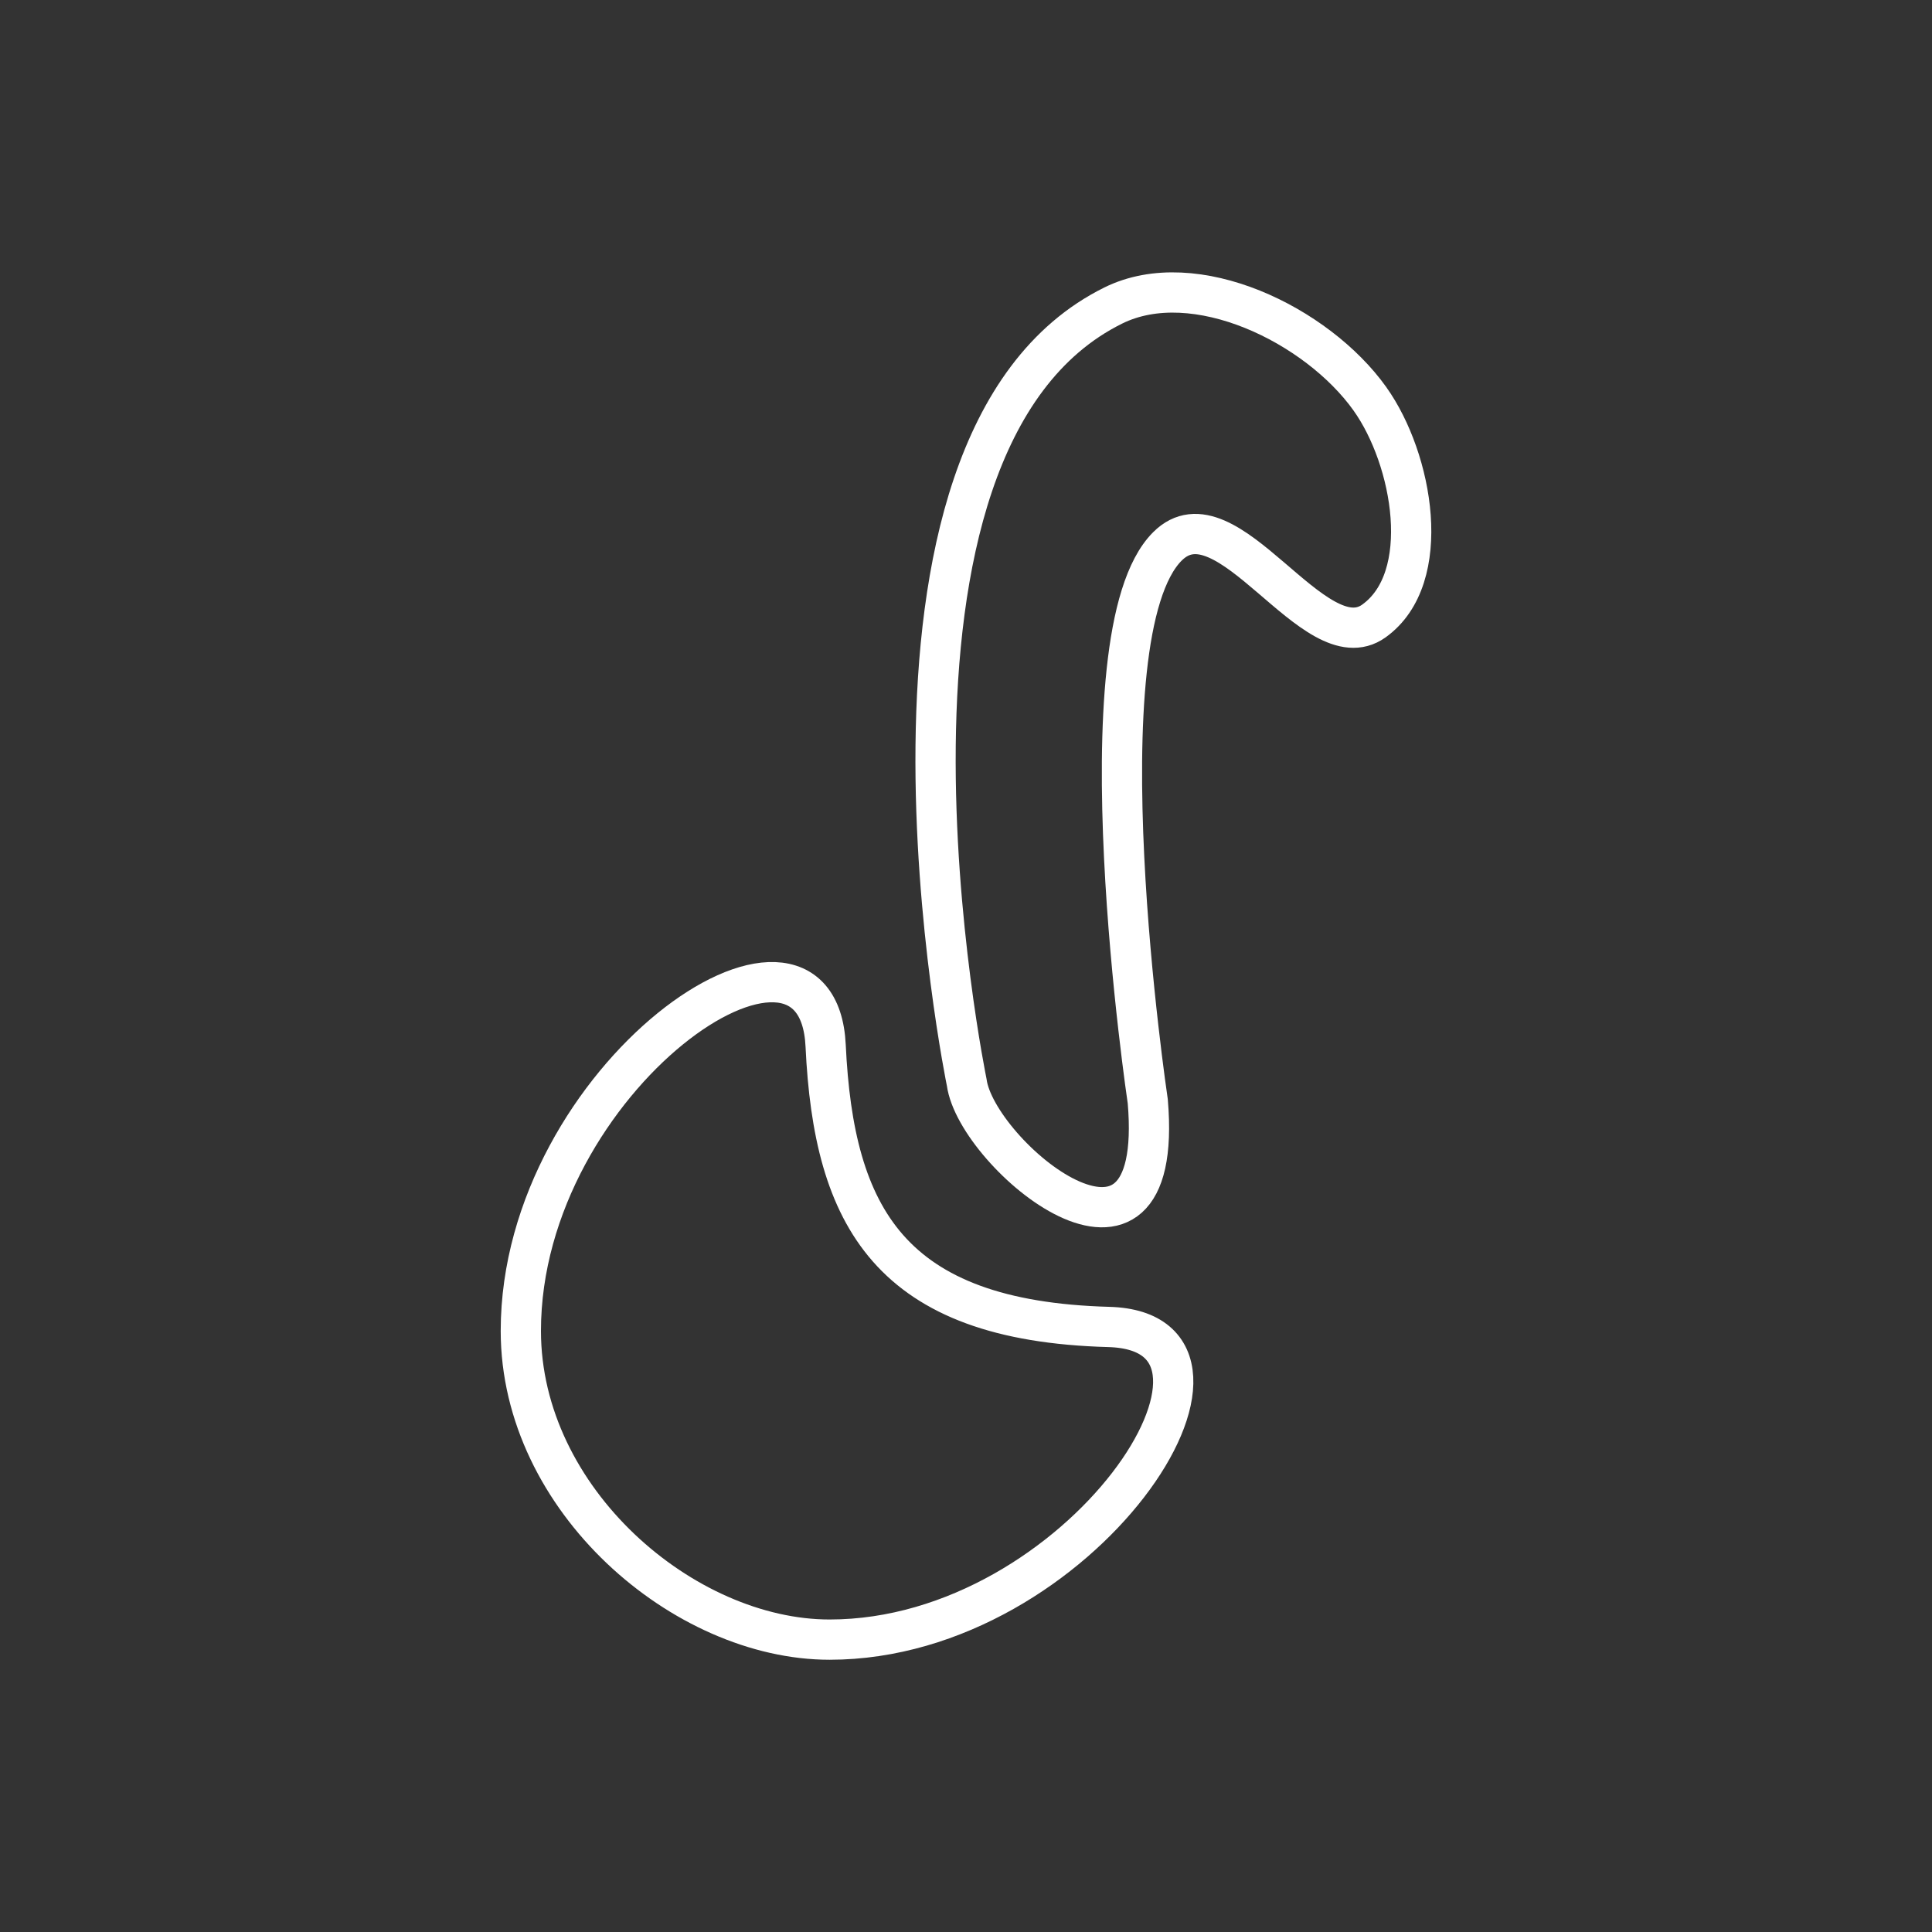 <svg version="1.1" viewBox="0 0 48 48" xmlns="http://www.w3.org/2000/svg" xmlns:xlink="http://www.w3.org/1999/xlink">
 <rect x="0" y="0" width="48" height="48" fill="#333333" stroke="none"/>
 <defs>
  <style>.a{fill:none;stroke:#fff;stroke-linecap:round;stroke-linejoin:round;}</style>
 </defs>
 <path d="m34.035 9.908c-1.314-1.841-4.35-3.32-6.377-2.317-6.914 3.42-3.64 19.301-3.64 19.301 0.241 1.798 4.944 5.715 4.498 0.471 0 0-1.728-11.573 0.488-13.788 1.478-1.478 3.651 2.911 5.129 1.854 1.497-1.071 0.972-4.022-0.098-5.52z" fill="none" stroke="#fff" stroke-linecap="round" stroke-linejoin="round"/>
 <path d="m27.548 32.968c4.272 0.116-0.681 7.768-6.938 7.768-3.616 0-7.67-3.469-7.67-7.67 0-6.301 7.372-11.35 7.573-7.085 0.2 4.245 1.583 6.839 7.036 6.987z" fill="none" stroke="#fff" stroke-linecap="round" stroke-linejoin="round"/>
</svg>
